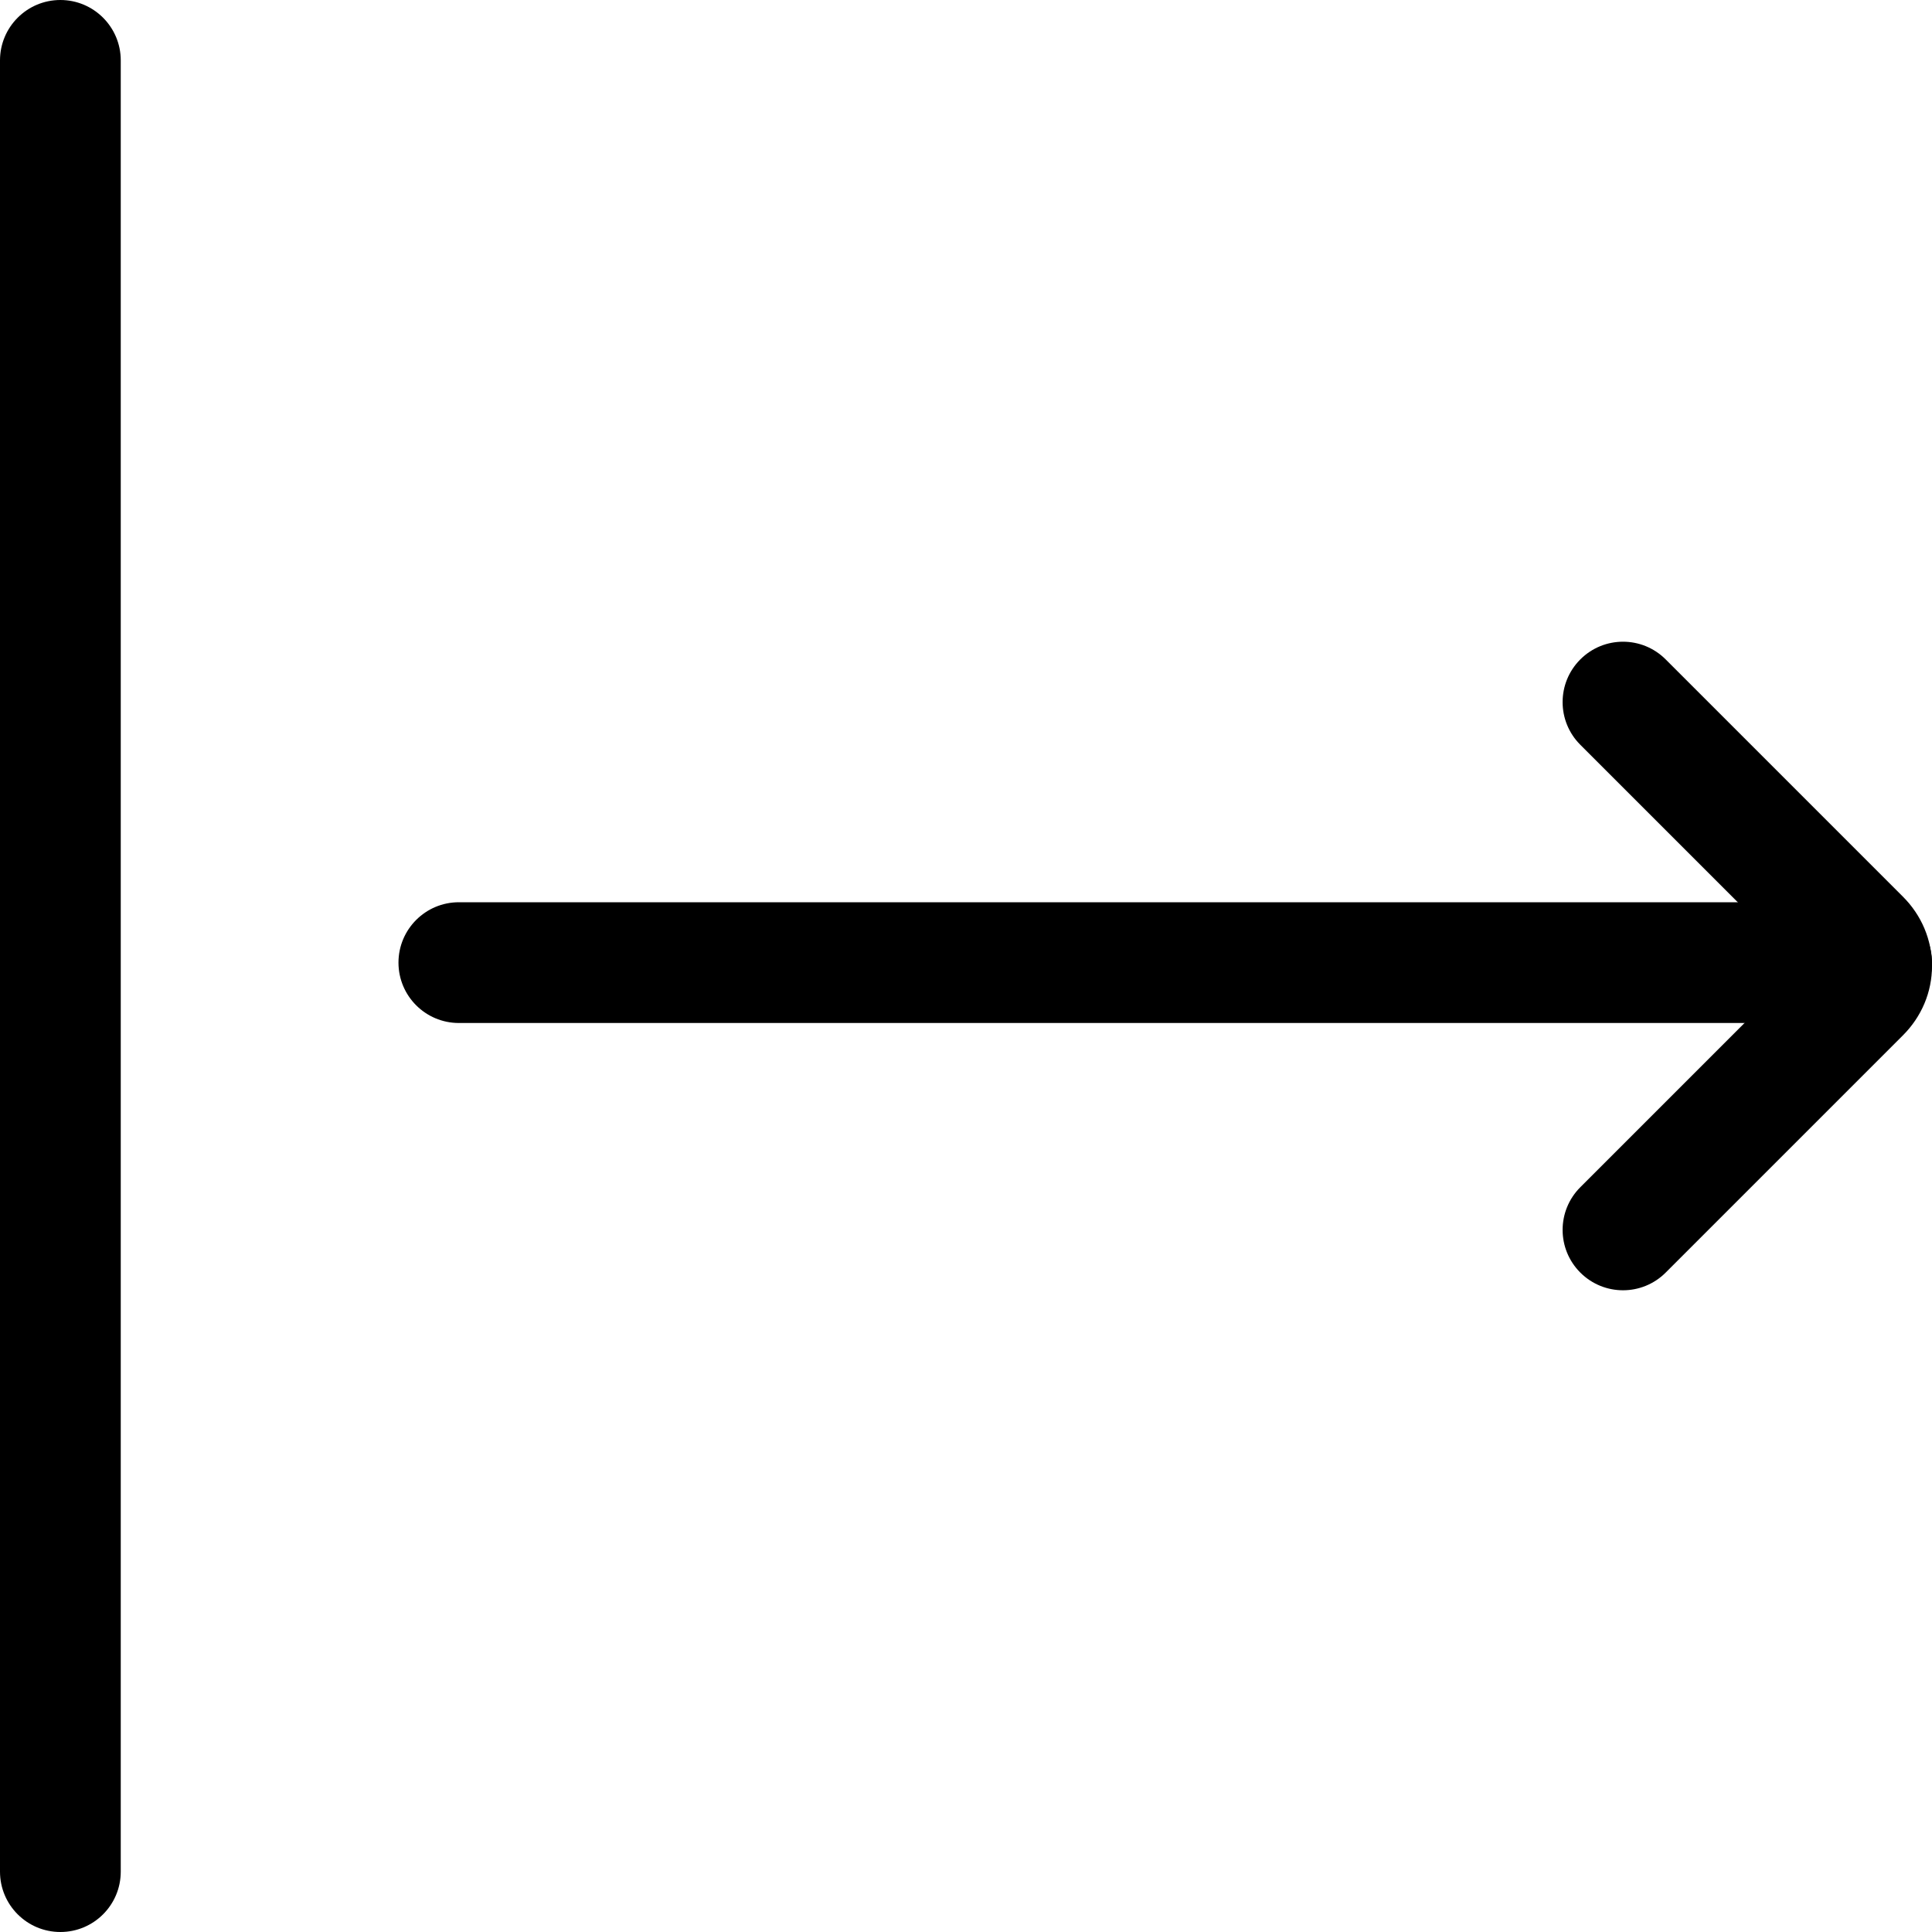 <svg xmlns="http://www.w3.org/2000/svg" viewBox="0 0 32 32"><!--! Font Icona - https://fonticona.com | License - https://fonticona.com/license | Copyright 2022 FontIcona.com --><path d="M1,32c-0.552,0-1-0.447-1-1V1c0-0.552,0.448-1,1-1s1,0.448,1,1v30C2,31.553,1.552,32,1,32z"/><path d="M31,16.944H7.6c-0.552,0-1-0.448-1-1s0.448-1,1-1H31c0.553,0,1,0.448,1,1S31.553,16.944,31,16.944z"/><path d="M26.882,21.371c-0.256,0-0.512-0.098-0.707-0.293c-0.391-0.391-0.391-1.023,0-1.414L29.839,16l-3.664-3.664c-0.391-0.391-0.391-1.023,0-1.414s1.023-0.391,1.414,0l3.928,3.928C31.828,15.16,32,15.569,32,16s-0.172,0.84-0.484,1.151l-3.927,3.927C27.394,21.273,27.138,21.371,26.882,21.371z M30.104,16.265h0.01H30.104z"/></svg>